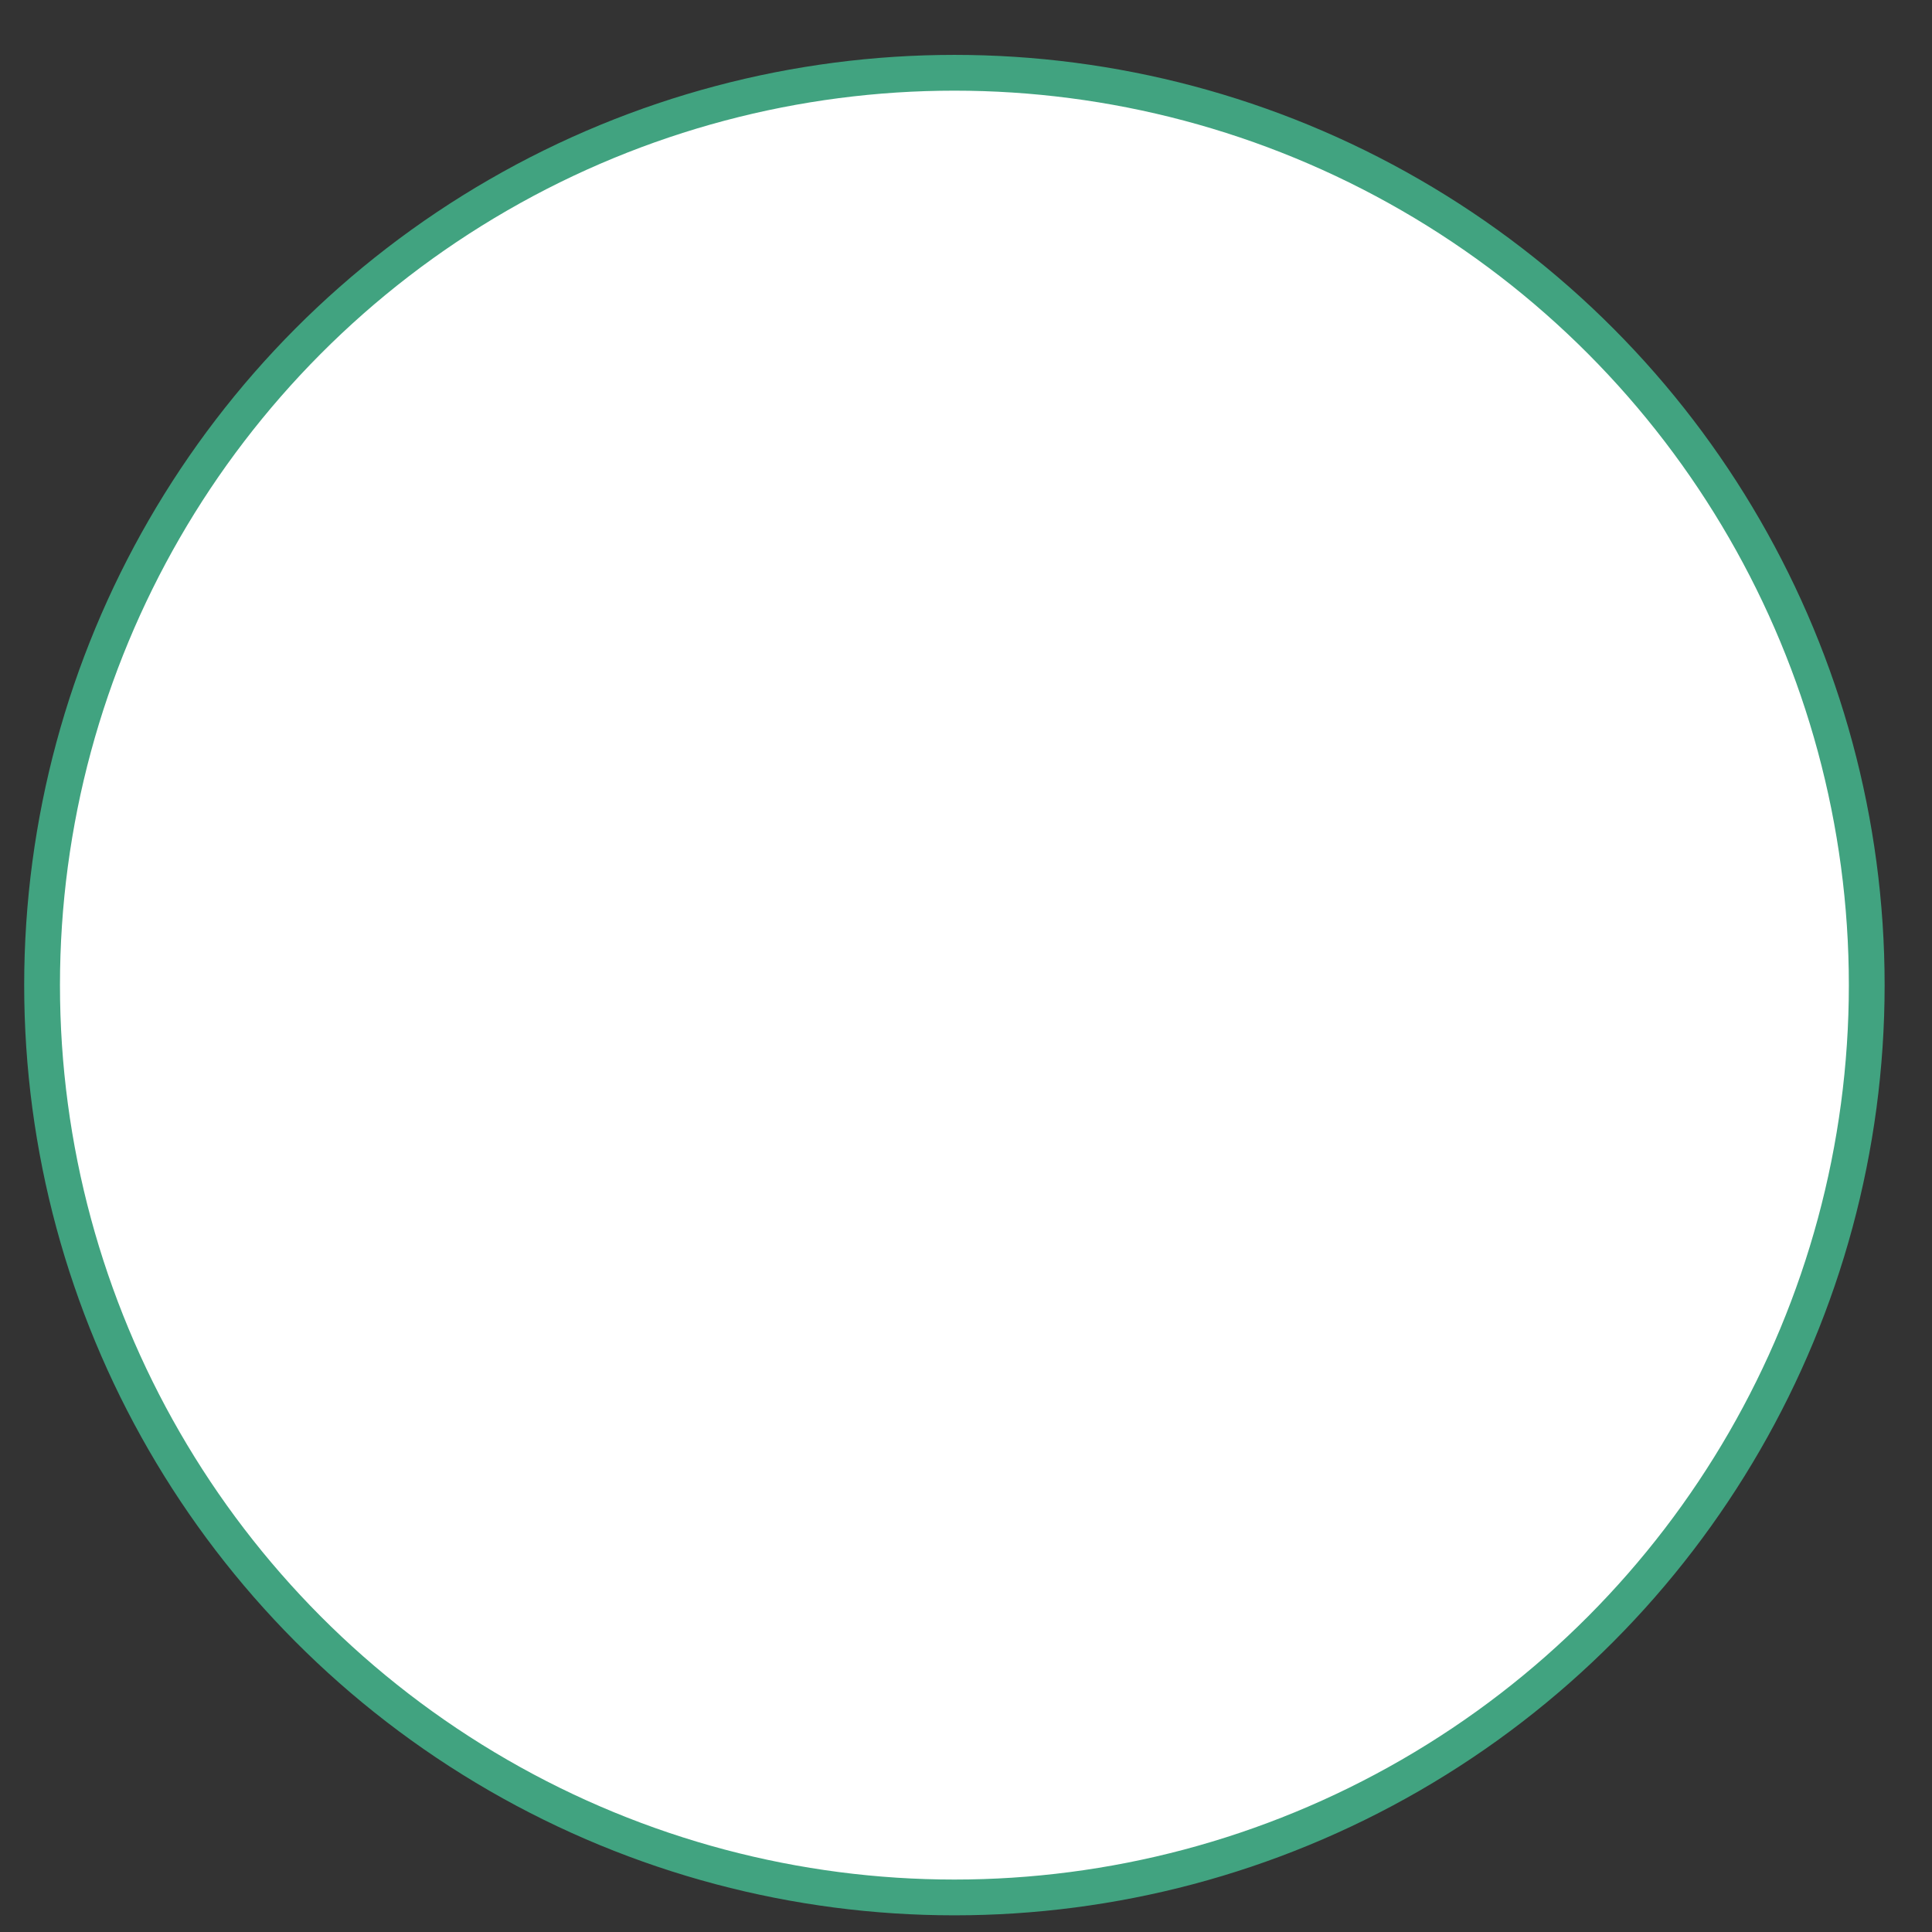 <svg width="27" height="27" viewBox="0 0 27 27" fill="none" xmlns="http://www.w3.org/2000/svg">
<rect x="0" y="0" width="27" height="27" fill="#333333" stroke="none"/>
<circle cx="13.338" cy="13.767" r="12.75" fill="white" stroke="#41A380" stroke-width="0.5"/>
</svg>
